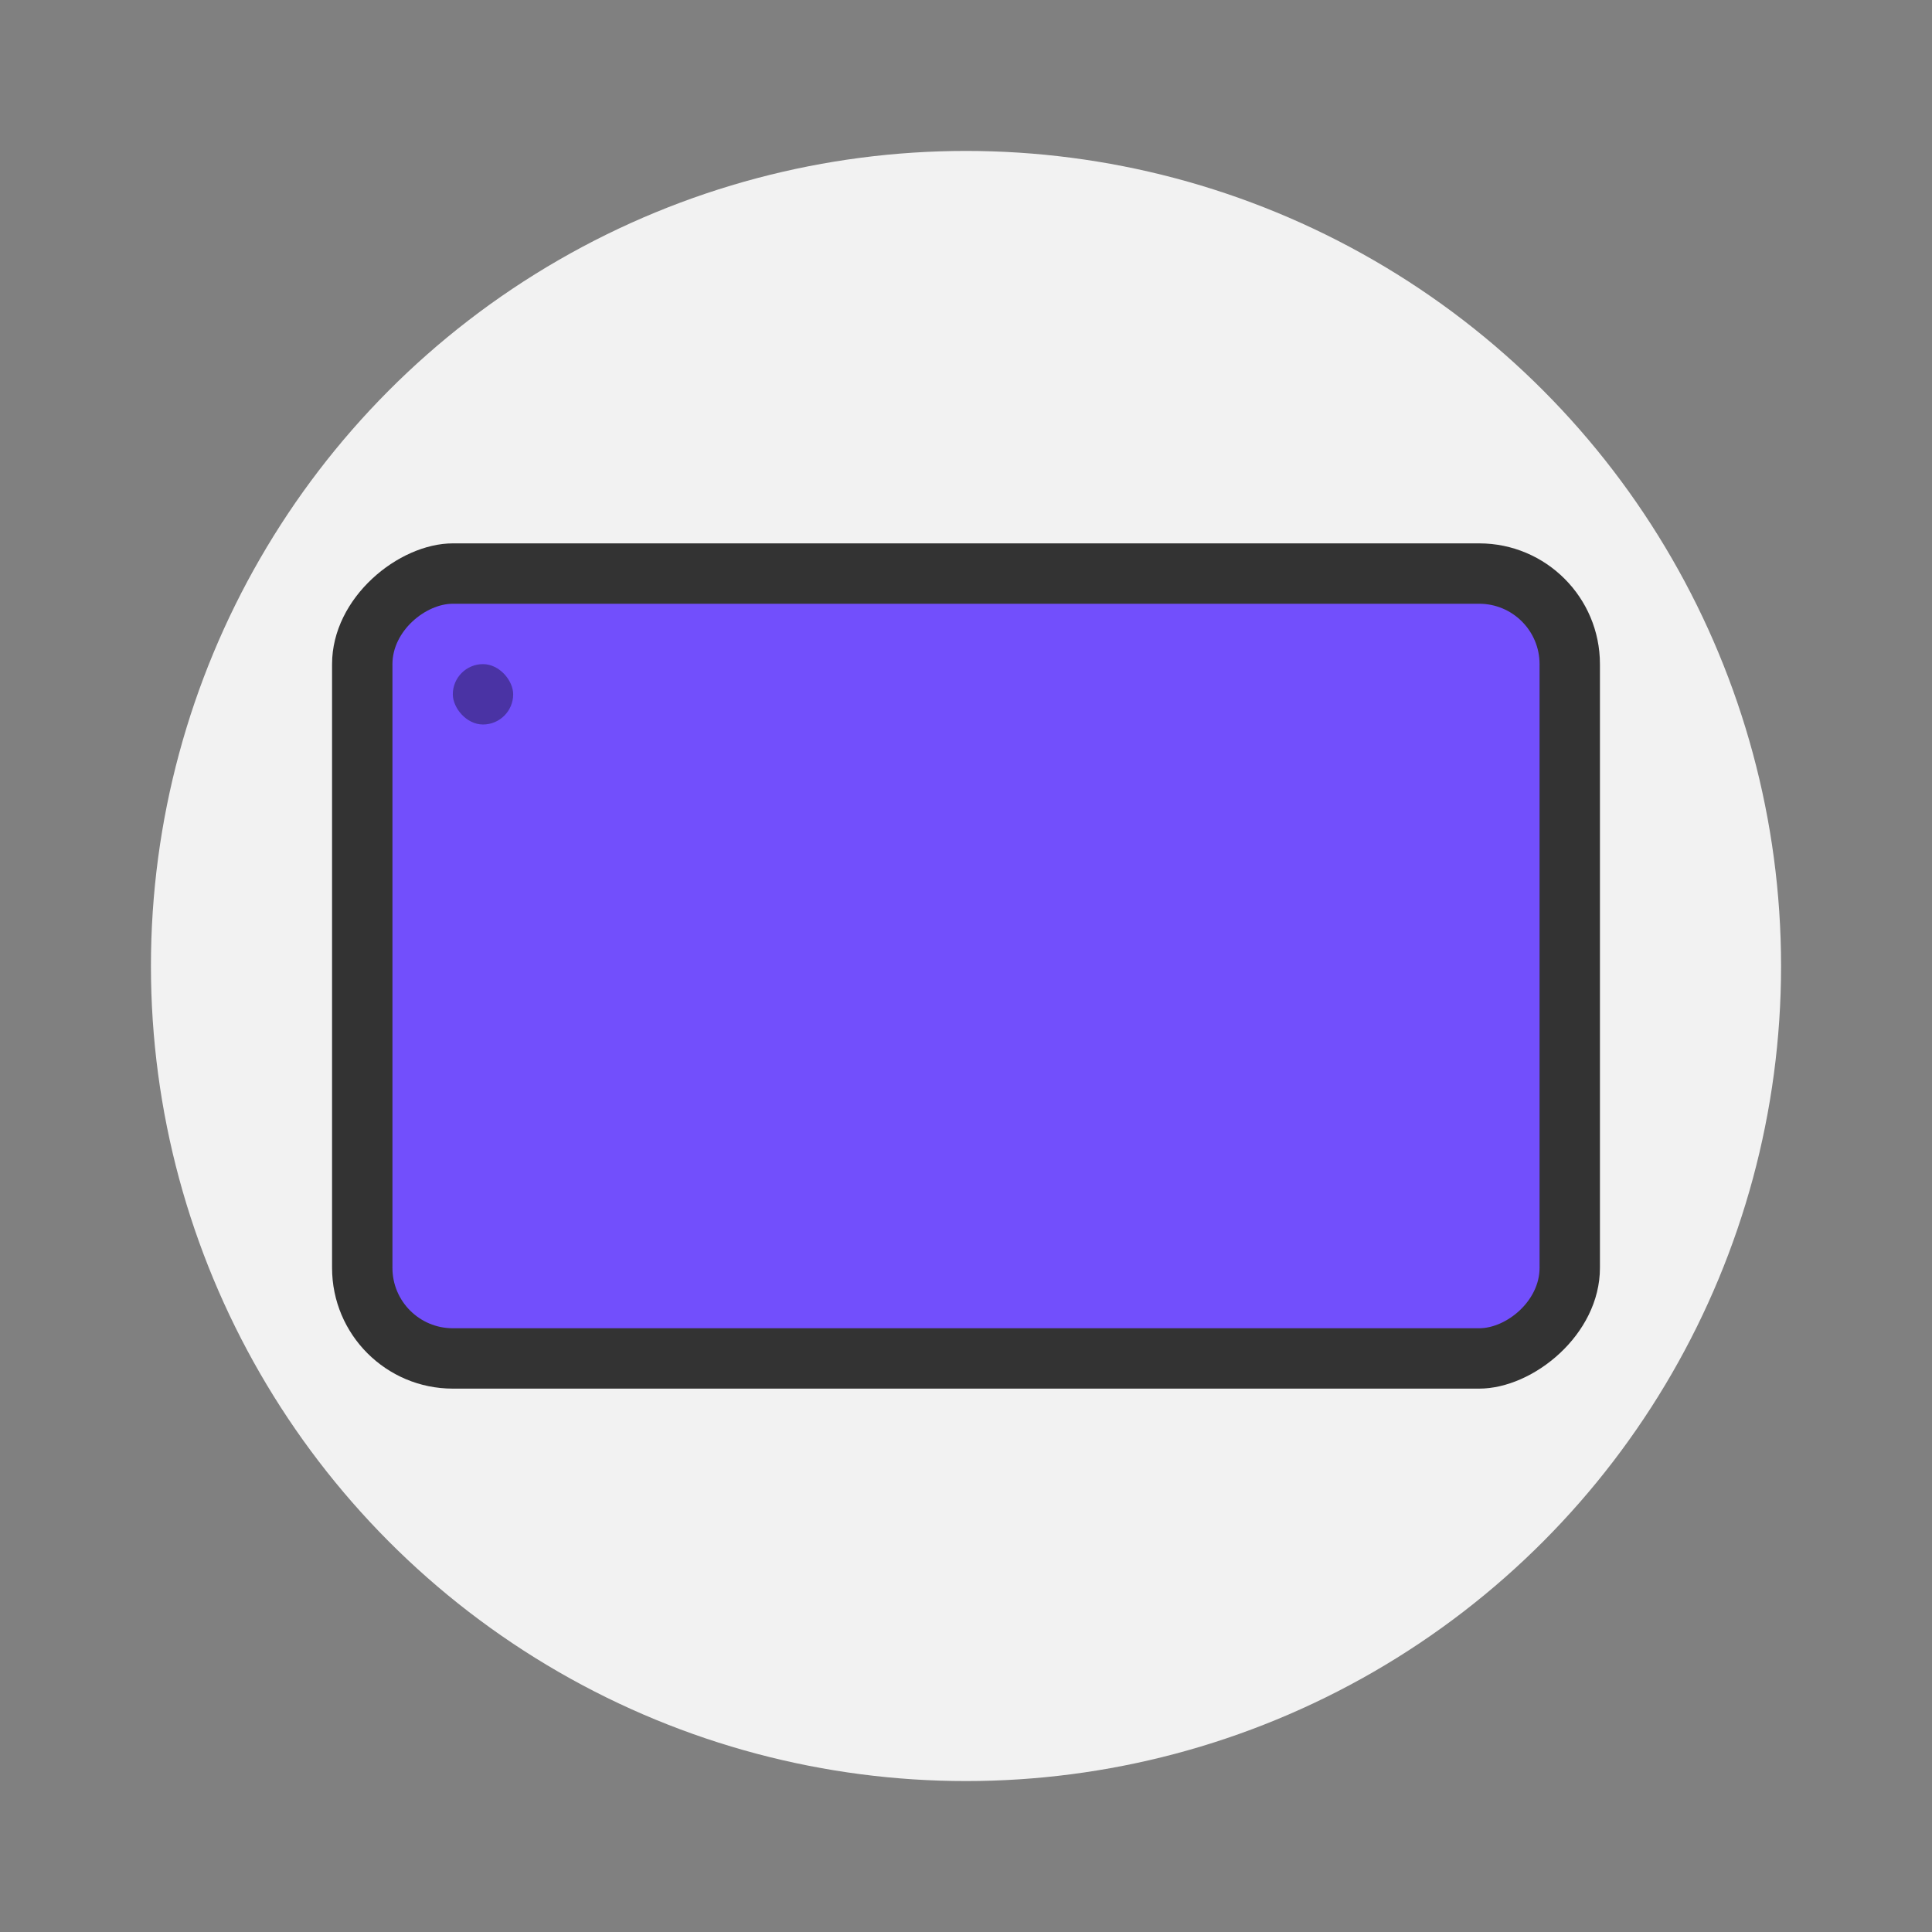 <svg width="64" height="64" version="1" xmlns="http://www.w3.org/2000/svg">
 <rect width="100%" height="100%" fill="#808080" stroke="none"/>
 <circle cx="32" cy="32" r="27" fill="#f2f2f2" style="paint-order:stroke fill markers"/>
 <rect transform="rotate(90)" x="18" y="-53" width="28" height="42" rx="4" ry="4" fill="#333" stroke-width=".793"/>
 <rect transform="rotate(90)" x="20" y="-51" width="24" height="38" rx="2" ry="2" fill="#724FFC" stroke-width=".698"/>
 <rect x="15" y="22" width="2" height="2" rx="1" ry="1" opacity=".35" style="paint-order:stroke fill markers"/>
</svg>
